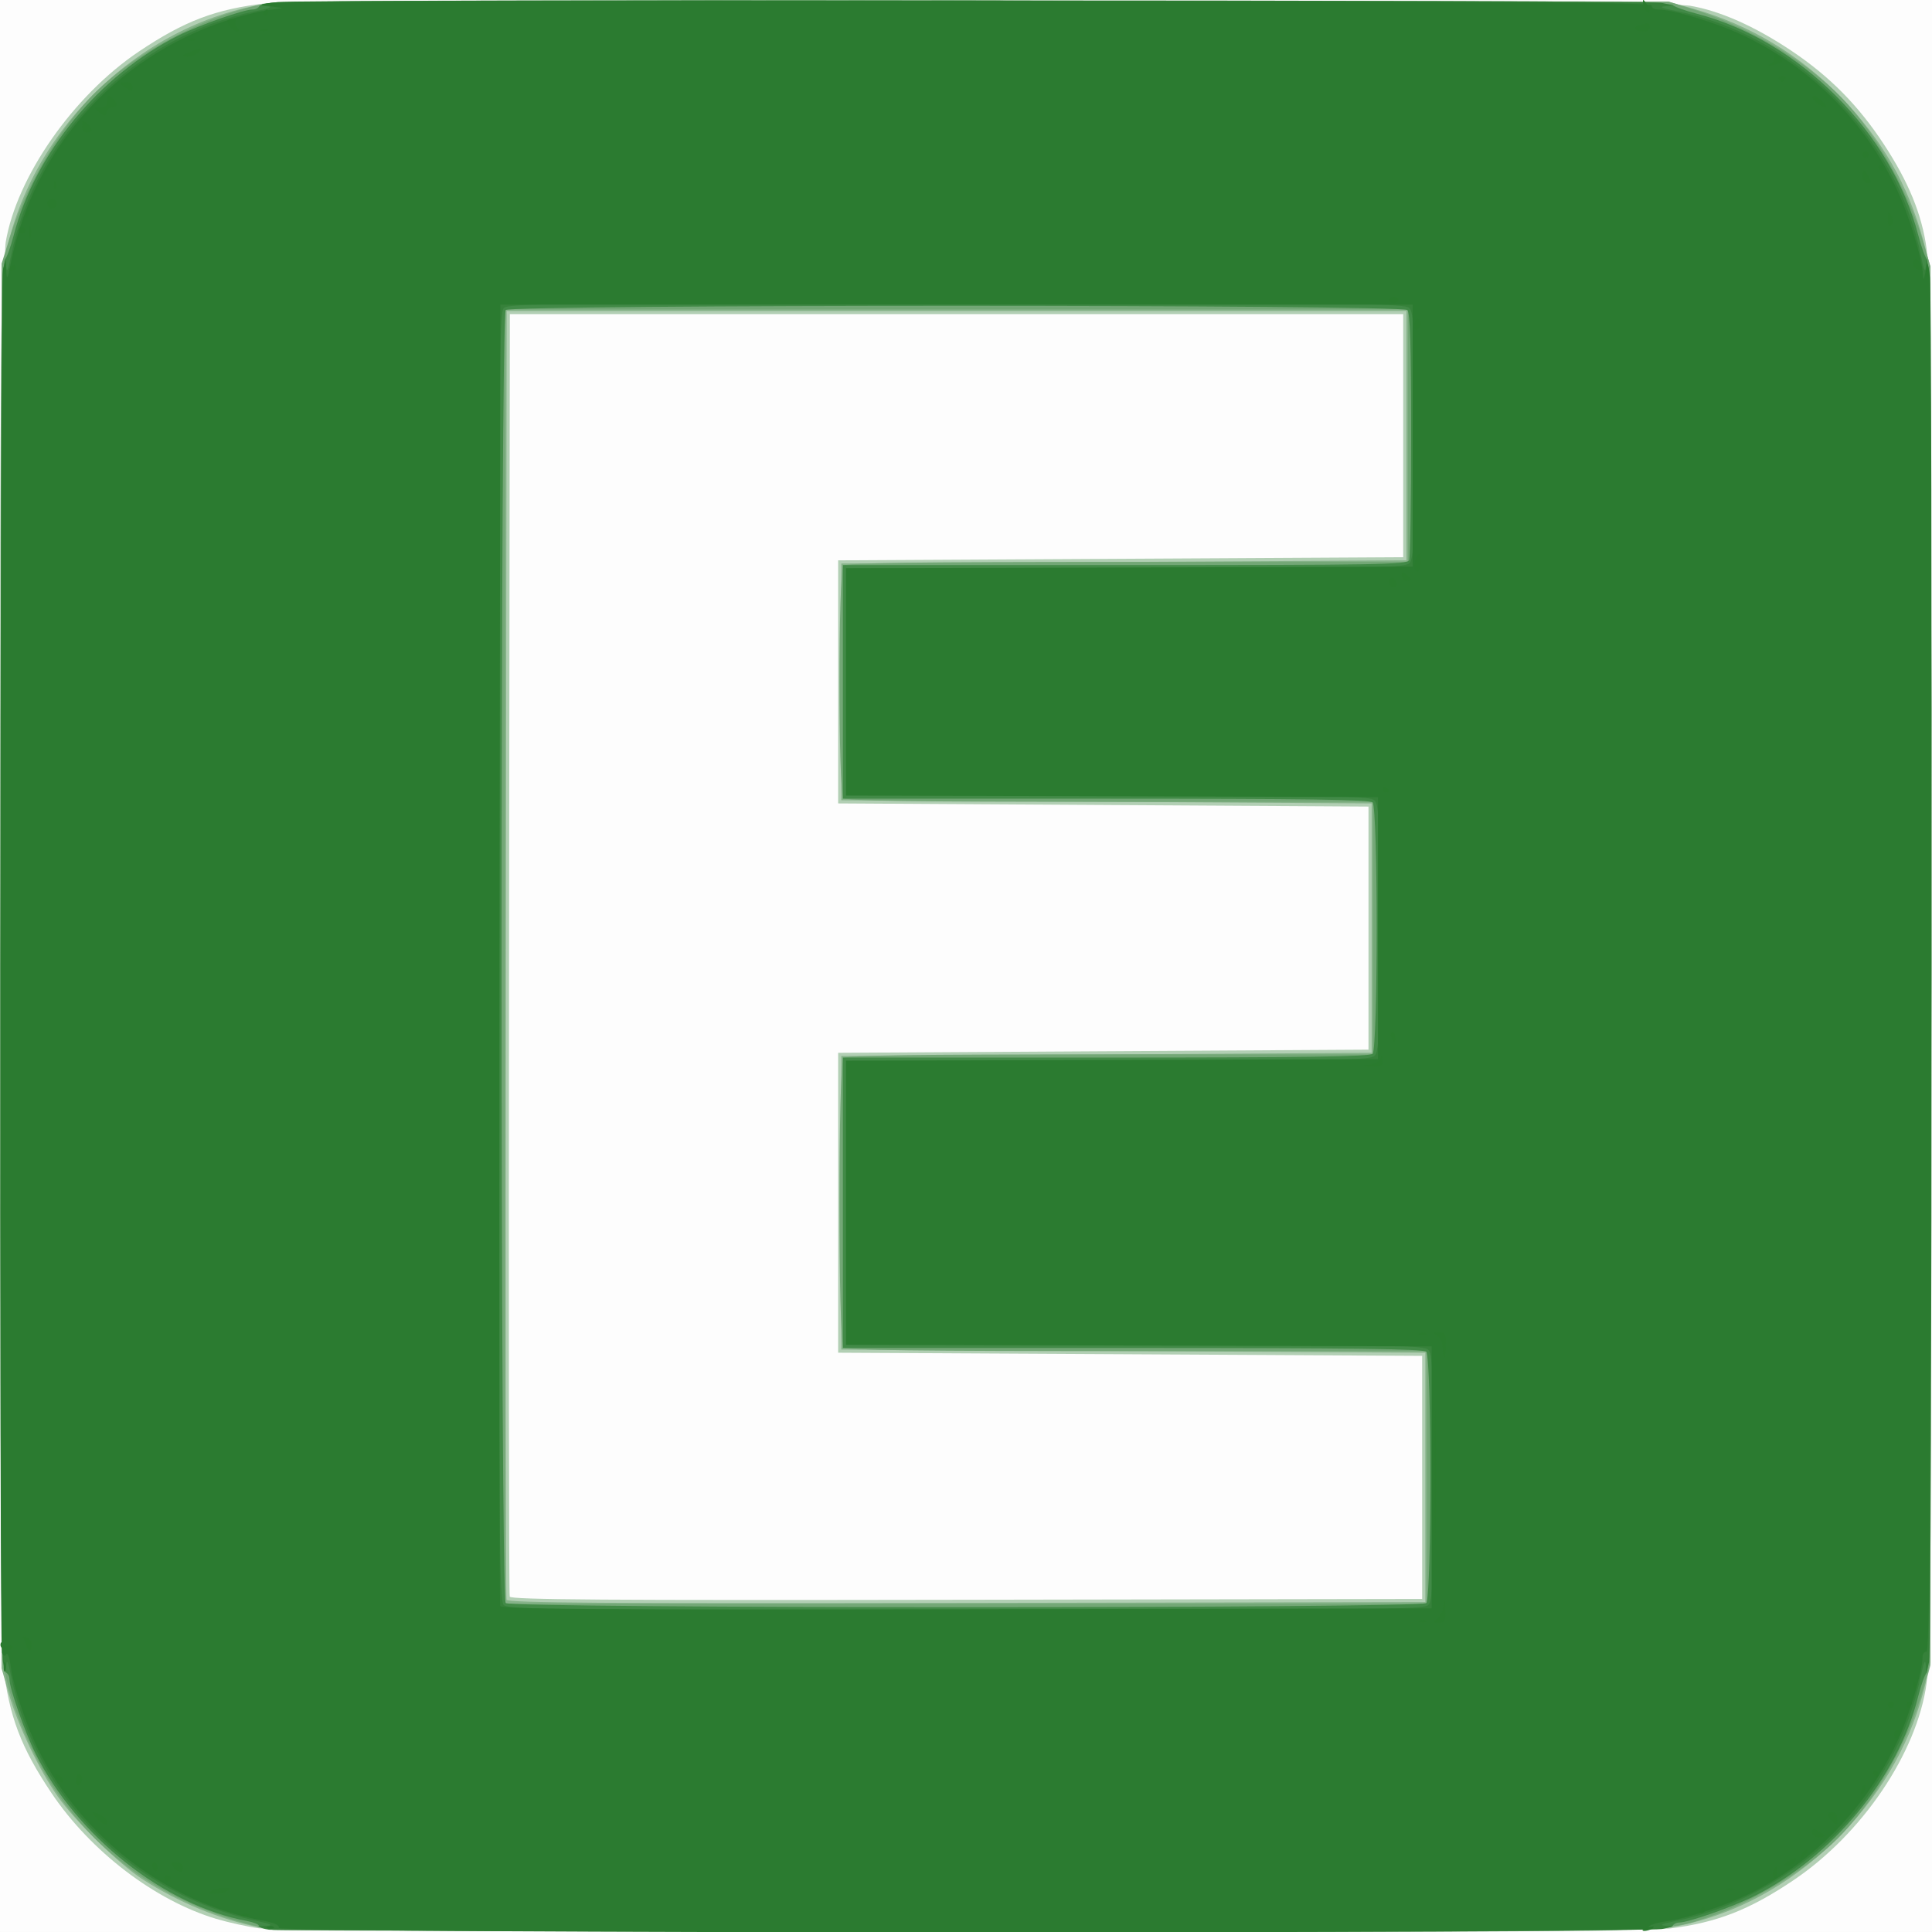 <?xml version="1.0" encoding="UTF-8" standalone="no"?>
<!-- Created with Inkscape (http://www.inkscape.org/) -->

<svg
   xmlns:dc="http://purl.org/dc/elements/1.1/"
   xmlns:cc="http://creativecommons.org/ns#"
   xmlns:rdf="http://www.w3.org/1999/02/22-rdf-syntax-ns#"
   xmlns:svg="http://www.w3.org/2000/svg"
   xmlns="http://www.w3.org/2000/svg"
   xmlns:sodipodi="http://sodipodi.sourceforge.net/DTD/sodipodi-0.dtd"
   xmlns:inkscape="http://www.inkscape.org/namespaces/inkscape"
   height="172.754mm"
   width="172.72mm"
   viewBox="0 0 612 612.122"
   id="svg13529"
   version="1.1"
   inkscape:version="0.91 r13725"
   sodipodi:docname="emacside-solid.svg">
  <rect x="0" y="0" width="612" height="612.122" fill="#333333" stroke="none"/>
  <defs
     id="defs13535" />
  <sodipodi:namedview
     pagecolor="#ffffff"
     bordercolor="#666666"
     borderopacity="1"
     objecttolerance="10"
     gridtolerance="10"
     guidetolerance="10"
     inkscape:pageopacity="0"
     inkscape:pageshadow="2"
     inkscape:window-width="640"
     inkscape:window-height="480"
     id="namedview13533"
     showgrid="false"
     fit-margin-top="0"
     fit-margin-left="0"
     fit-margin-right="0"
     fit-margin-bottom="0"
     inkscape:zoom="0.22425739"
     inkscape:cx="1034.7802"
     inkscape:cy="-202.28345"
     inkscape:window-x="0"
     inkscape:window-y="25"
     inkscape:window-maximized="0"
     inkscape:current-layer="svg13529" />
  <g
     id="g3211"
     transform="translate(-113.161,-358.415)">
    <path
       style="fill:#fdfdfd"
       d="m 113.161,664.415 0,-306 306,0 306,0 0,306 0,306 -306,0 -306,0 0,-306 z"
       id="path3227"
       inkscape:connector-curvature="0" />
    <path
       style="fill:#b2cfb4"
       d="m 195.161,969.241 c -3.575,-0.492 -9.65,-1.836 -13.5,-2.986 -19.378,-5.787 -39.771,-21.357 -52.182,-39.84 -9.713,-14.466 -13.459,-24.375 -15.311,-40.5 -1.594,-13.878 -0.849,-440.928 0.786,-450.717 3.47,-20.777 21.44,-46.521 42.207,-60.465 14.466,-9.713 24.375,-13.459 40.5,-15.311 13.878,-1.594 440.928,-0.849 450.717,0.786 9.527,1.591 20.649,6.519 32.261,14.294 12.077,8.086 21.183,17.295 29.249,29.58 7.856,11.964 12.048,22.198 13.562,33.108 1.748,12.598 1.748,441.852 0,454.45 -3.07,22.124 -20.451,47.793 -42.289,62.457 -13.935,9.357 -24.019,13.286 -39.052,15.219 -10.593,1.362 -437.039,1.29 -446.948,-0.075 z m 368.5,-142.826 0,-38.5 -92.5,-0.5 -92.5,-0.5 0,-47.5 0,-47.5 84,-0.5 84,-0.5 0,-38.5 0,-38.5 -84,-0.5 -84,-0.5 0,-38.5 0,-38.5 89.5,-0.5 89.5,-0.5 0,-38.5 0,-38.5 -141.5,0 -141.5,0 -0.256,202.5 c -0.141,111.375 -0.042,203.064 0.22,203.753 0.379,0.998 29.858,1.202 144.756,1 l 144.28,-0.253 0,-38.5 z"
       id="path3225"
       inkscape:connector-curvature="0" />
    <path
       style="fill:#86b389"
       d="m 195.161,968.919 c -12.394,-2.495 -25.275,-7.799 -36.782,-15.147 -7.319,-4.674 -21.414,-18.434 -26.94,-26.3 -5.905,-8.407 -12.691,-22.684 -15.543,-32.702 l -2.236,-7.854 -0.305,-218 c -0.224,-160.153 -5.6e-4,-219.99 0.841,-225.5 6.393,-41.85 41.979,-77.407 84.016,-83.95 5.523,-0.86 63.782,-1.08 225.447,-0.855 l 218,0.305 8,2.29 c 17.907,5.126 33.908,14.742 46.819,28.135 12.978,13.463 21.091,27.603 25.861,45.075 l 2.32,8.5 0,221.5 0,221.5 -2.256,8.5 c -4.725,17.802 -14.493,34.13 -28.476,47.598 -14.197,13.674 -31.021,22.753 -49.058,26.475 -8.891,1.835 -16.719,1.898 -226.21,1.82 -174.532,-0.065 -218.272,-0.337 -223.5,-1.389 z m 369.5,-142.504 0,-39.5 -92.5,-0.5 -92.5,-0.5 0,-46.5 0,-46.5 84,-0.5 84,-0.5 0,-39.5 0,-39.5 -84,-0.5 -84,-0.5 0,-37.5 0,-37.5 89.5,-0.5 89.5,-0.5 0,-39.5 0,-39.5 -142.5,0 -142.5,0 -0.256,203.5 c -0.141,111.925 -0.042,204.064 0.22,204.753 0.379,0.998 30.058,1.202 145.756,1 l 145.28,-0.253 0,-39.5 z"
       id="path3223"
       inkscape:connector-curvature="0" />
    <path
       style="fill:#73a776"
       d="m 199.661,969.767 c -29.518,-6.136 -52.104,-20.269 -67.681,-42.352 -8.471,-12.009 -15.523,-28.735 -17.835,-42.305 -0.725,-4.254 -0.964,-74.648 -0.762,-224.695 l 0.293,-218.5 2.337,-7.5 c 5.082,-16.31 14.439,-32.858 25.112,-44.411 13.223,-14.313 37.374,-27.203 57.342,-30.605 4.254,-0.725 74.648,-0.964 224.695,-0.762 l 218.5,0.293 7.5,2.337 c 17.009,5.299 33.291,14.669 45.355,26.1 11.534,10.928 22.653,29.944 27.804,47.548 l 2.341,8 0,221 0,221 -2.338,8.5 c -4.442,16.151 -13.92,33.282 -25.126,45.411 -9.632,10.426 -26.923,21.345 -42.037,26.544 -15.315,5.268 -3.273,5.018 -236.5,4.912 -119.35,-0.054 -217.9,-0.286 -219,-0.514 z m 365.5,-143.352 0,-40 -91.8,0 c -70.067,0 -92.084,-0.284 -93,-1.2 -1.727,-1.727 -1.727,-89.873 0,-91.6 0.914,-0.914 21.044,-1.2 84.5,-1.2 l 83.3,0 0,-40 0,-40 -83.3,0 c -63.456,0 -83.586,-0.286 -84.5,-1.2 -1.72,-1.72 -1.72,-71.88 0,-73.6 0.915,-0.915 22.267,-1.2 90,-1.2 l 88.8,0 0,-40 0,-40 -143,0 -143,0 0,205 0,205 146,0 146,0 0,-40 z"
       id="path3221"
       inkscape:connector-curvature="0" />
    <path
       style="fill:#428a47"
       d="m 198.411,969.698 c -1.788,-0.225 -3.25,-0.781 -3.25,-1.235 0,-0.454 -1.688,-1.141 -3.75,-1.527 -26.261,-4.912 -53.858,-26.753 -66.995,-53.021 -3.315,-6.629 -8.255,-20.71 -8.255,-23.53 0,-0.992 -0.562,-1.99 -1.25,-2.22 -1.626,-0.542 -1.86,-446.394 -0.235,-447.536 0.558,-0.392 1.832,-3.864 2.83,-7.714 6.738,-25.995 27.14,-50.735 52.155,-63.245 6.629,-3.315 20.71,-8.255 23.53,-8.255 0.992,0 1.99,-0.562 2.22,-1.25 0.542,-1.626 446.394,-1.86 447.536,-0.235 0.392,0.558 3.864,1.832 7.714,2.83 32.522,8.43 61.724,37.633 70.155,70.155 0.998,3.85 2.271,7.321 2.83,7.714 1.477,1.038 1.407,446.602 -0.07,447.573 -0.597,0.392 -1.867,3.864 -2.822,7.714 -6.344,25.582 -27.05,50.721 -52.093,63.245 -6.629,3.315 -20.71,8.255 -23.53,8.255 -0.992,0 -1.99,0.562 -2.22,1.25 -0.331,0.995 -45.458,1.27 -220.833,1.347 -121.229,0.053 -221.879,-0.088 -223.667,-0.313 z m 366.55,-103.483 c 1.723,-1.723 1.723,-77.877 0,-79.6 -0.916,-0.916 -22.933,-1.2 -93,-1.2 l -91.8,0 0,-46 0,-46 83.3,0 c 63.456,0 83.586,-0.286 84.5,-1.2 1.723,-1.723 1.723,-77.877 0,-79.6 -0.914,-0.914 -21.044,-1.2 -84.5,-1.2 l -83.3,0 0,-37 0,-37 89.393,0 c 80.592,0 89.453,-0.156 90,-1.582 0.334,-0.87 0.607,-18.78 0.607,-39.8 0,-28.392 -0.309,-38.527 -1.2,-39.418 -1.744,-1.744 -283.856,-1.744 -285.6,0 -1.746,1.746 -1.746,407.854 0,409.6 1.744,1.744 289.856,1.744 291.6,0 z"
       id="path3219"
       inkscape:connector-curvature="0" />
    <path
       style="fill:#36813a"
       d="m 198.161,969.415 -3.5,-0.737 3,-0.211 c 2.19,-0.154 1.274,-0.585 -3.387,-1.597 -39.06,-8.474 -69.715,-39.075 -77.591,-77.455 -0.942,-4.59 -1.395,-5.618 -1.543,-3.5 -0.193,2.773 -0.272,2.697 -1.036,-1 -1.081,-5.227 -1.081,-435.773 0,-441 0.765,-3.697 0.843,-3.773 1.036,-1 0.147,2.105 0.601,1.06 1.523,-3.5 7.689,-38.027 39.312,-69.642 77.498,-77.478 4.59,-0.942 5.618,-1.395 3.5,-1.543 -2.773,-0.193 -2.697,-0.272 1,-1.036 5.227,-1.081 435.773,-1.081 441,0 3.697,0.765 3.773,0.843 1,1.036 -2.105,0.147 -1.06,0.601 3.5,1.523 38.009,7.685 69.813,39.489 77.498,77.498 0.922,4.56 1.377,5.605 1.523,3.5 0.193,-2.773 0.272,-2.697 1.036,1 1.081,5.227 1.081,435.773 0,441 -0.761,3.68 -0.843,3.76 -1.022,1 -0.138,-2.134 -0.598,-1.124 -1.593,3.5 -2.851,13.255 -7.775,24.658 -15.76,36.5 -13.571,20.127 -37.483,36.012 -61.683,40.978 -4.59,0.942 -5.618,1.395 -3.5,1.543 2.773,0.193 2.697,0.272 -1,1.036 -4.938,1.021 -436.641,0.965 -441.5,-0.057 z M 565.59,866.844 c 1.375,-1.375 1.571,-6.437 1.571,-40.429 0,-33.991 -0.197,-39.054 -1.571,-40.429 -1.406,-1.406 -11.216,-1.571 -93,-1.571 l -91.429,0 0,-45 0,-45 82.929,0 c 74.056,0 83.097,-0.168 84.5,-1.571 1.375,-1.375 1.571,-6.437 1.571,-40.429 0,-33.991 -0.197,-39.054 -1.571,-40.429 -1.403,-1.403 -10.444,-1.571 -84.5,-1.571 l -82.929,0 0,-36 0,-36 88.429,0 c 79.056,0 88.595,-0.167 90,-1.571 1.375,-1.375 1.571,-6.437 1.571,-40.429 0,-33.991 -0.197,-39.054 -1.571,-40.429 -1.414,-1.414 -15.801,-1.571 -143.429,-1.571 -127.628,0 -142.015,0.158 -143.429,1.571 -1.418,1.418 -1.571,21.437 -1.571,205.429 0,183.991 0.153,204.01 1.571,205.429 1.414,1.414 16.074,1.571 146.429,1.571 130.355,0 145.014,-0.157 146.429,-1.571 z"
       id="path3217"
       inkscape:connector-curvature="0" />
    <path
       style="fill:#2b7b30"
       d="m 201.443,969.122 c 0.348,-0.907 -1.416,-1.656 -5.916,-2.509 -29.458,-5.588 -56.353,-26.187 -70.111,-53.698 -3.871,-7.74 -8.008,-20.159 -8.863,-26.601 -0.369,-2.785 -0.996,-4.539 -1.393,-3.898 -0.502,0.813 -0.915,0.661 -1.36,-0.499 -0.914,-2.382 -0.558,-434.39 0.361,-438.002 l 0.763,-3 0.212,3.5 c 0.175,2.894 0.438,2.374 1.516,-3 7.168,-35.736 32.861,-64.676 67.777,-76.341 4.273,-1.427 10.123,-2.936 13,-3.351 l 5.231,-0.756 -4,-0.58 c -3.821,-0.554 -3.709,-0.613 2.5,-1.322 3.575,-0.408 103.025,-0.609 221,-0.446 170.941,0.236 214.449,0.55 214.25,1.546 -0.142,0.712 0.746,1.25 2.062,1.25 4.448,0 18.26,4.182 26.416,7.999 21.89,10.244 39.048,27.422 49.324,49.382 3.708,7.924 7.816,21.427 8.08,26.557 0.106,2.062 0.265,1.879 0.816,-0.938 0.665,-3.405 0.704,-3.35 1.411,2 0.4,3.025 0.595,102.25 0.434,220.5 -0.233,171.342 -0.547,214.949 -1.543,214.75 -0.688,-0.138 -1.25,0.688 -1.25,1.833 0,4.365 -4.309,18.746 -7.951,26.535 -9.752,20.857 -26.363,38.031 -46.549,48.126 -7.714,3.858 -20.153,8.008 -26.541,8.855 -2.752,0.365 -5.288,1.124 -5.636,1.686 -0.389,0.63 -0.129,0.712 0.677,0.214 0.866,-0.535 1.068,-0.418 0.595,0.345 -1.107,1.792 -436.001,1.653 -435.313,-0.138 z m 365.218,-142.707 0,-41.5 -92.75,-0.255 -92.75,-0.255 0,-44.989 0,-44.989 84.25,-0.256 84.25,-0.256 0,-41.5 0,-41.5 -84.25,-0.256 -84.25,-0.256 0,-35.989 0,-35.989 89.75,-0.255 89.75,-0.255 0,-41.5 0,-41.5 -144.5,0 -144.5,0 -0.256,205.5 c -0.141,113.025 -0.042,206.064 0.22,206.753 0.379,0.998 30.458,1.202 147.756,1 l 147.28,-0.253 0,-41.5 z m -368.688,142.317 c 0.722,-0.289 1.584,-0.253 1.917,0.079 0.332,0.332 -0.258,0.569 -1.312,0.525 -1.165,-0.048 -1.402,-0.285 -0.604,-0.604 z m -83.655,-82.317 c 0,-1.375 0.227,-1.938 0.504,-1.25 0.277,0.688 0.277,1.812 0,2.5 -0.277,0.688 -0.504,0.125 -0.504,-1.25 z"
       id="path3215"
       inkscape:connector-curvature="0" />
    <path
       style="fill:#2a7b2e"
       d="m 633.599,969.644 c 0.341,-0.341 1.324,-0.724 2.183,-0.85 0.859,-0.126 1.283,0.05 0.942,0.391 -0.341,0.341 -1.324,0.724 -2.183,0.85 -0.859,0.126 -1.283,-0.05 -0.942,-0.391 z m -443.625,-4.912 c 0.722,-0.289 1.584,-0.253 1.917,0.079 0.332,0.332 -0.258,0.569 -1.312,0.525 -1.165,-0.048 -1.402,-0.285 -0.604,-0.604 z m 461.688,-1.317 c 0.34,-0.55 0.816,-1 1.059,-1 0.243,0 0.441,0.45 0.441,1 0,0.55 -0.477,1 -1.059,1 -0.582,0 -0.781,-0.45 -0.441,-1 z m -471.5,-6 c 0.825,-0.533 2.625,-0.969 4,-0.969 1.979,0 2.187,0.202 1,0.969 -0.825,0.533 -2.625,0.969 -4,0.969 -1.979,0 -2.187,-0.202 -1,-0.969 z m 479.75,-0.662 c 0.688,-0.277 1.812,-0.277 2.5,0 0.688,0.277 0.125,0.504 -1.25,0.504 -1.375,0 -1.938,-0.227 -1.25,-0.504 z m -494.75,-3.338 c 0,-0.55 0.45,-1 1,-1 0.55,0 1,0.45 1,1 0,0.55 -0.45,1 -1,1 -0.55,0 -1,-0.45 -1,-1 z m 509.625,-0.798 c -0.271,-0.439 -0.08,-1.451 0.426,-2.25 0.717,-1.134 0.922,-0.959 0.934,0.798 0.016,2.313 -0.492,2.856 -1.36,1.452 z M 161.744,950.549 c -0.431,-0.697 -0.513,-1.537 -0.183,-1.867 0.895,-0.895 1.871,0.421 1.387,1.871 -0.339,1.016 -0.574,1.015 -1.204,-0.004 z m 6.417,-0.634 c -1.04,-1.253 -0.896,-1.5 0.878,-1.5 1.22,0 2.122,0.638 2.122,1.5 0,0.825 -0.395,1.5 -0.878,1.5 -0.483,0 -1.438,-0.675 -2.122,-1.5 z m 511.557,-1.918 c 2.095,-1.532 3.044,-1.363 1.984,0.352 -0.363,0.587 -1.394,1.067 -2.291,1.067 -1.365,0 -1.315,-0.232 0.307,-1.418 z m 4.081,-2.082 c 0.317,-0.825 1.033,-1.5 1.591,-1.5 0.585,0 0.488,0.635 -0.229,1.5 -0.685,0.825 -1.401,1.5 -1.591,1.5 -0.19,0 -0.087,-0.675 0.229,-1.5 z m 3.362,-7.035 c 0,-1.225 0.404,-1.319 2,-0.465 1.1,0.589 2,1.28 2,1.535 0,0.256 -0.9,0.465 -2,0.465 -1.131,0 -2,-0.667 -2,-1.535 z M 143.736,934.356 c -1.059,-1.067 -1.592,-1.941 -1.184,-1.941 1.444,0 4.609,2.085 4.609,3.035 0,1.469 -1.291,1.056 -3.425,-1.095 z m 549.625,0.859 c -1.633,-1.633 -1.508,-2.8 0.3,-2.8 0.833,0 1.5,0.889 1.5,2 0,2.331 -0.186,2.414 -1.8,0.8 z m 9.531,-9.88 c 0.354,-1.352 0.807,-1.806 1.057,-1.057 0.24,0.721 -0.038,1.787 -0.619,2.368 -0.742,0.742 -0.872,0.352 -0.437,-1.312 z m -565.731,-2.861 c 0,-1.132 0.45,-2.059 1,-2.059 0.55,0 1,0.648 1,1.441 0,0.793 -0.45,1.719 -1,2.059 -0.55,0.34 -1,-0.309 -1,-1.441 z m -5.98,-0.535 c -0.789,-0.95 -0.865,-1.524 -0.202,-1.524 1.209,0 2.618,1.897 1.924,2.591 -0.252,0.252 -1.027,-0.228 -1.723,-1.067 z m 575.48,-1.524 c -0.34,-0.55 -0.141,-1 0.441,-1 0.582,0 1.059,0.45 1.059,1 0,0.55 -0.198,1 -0.441,1 -0.243,0 -0.719,-0.45 -1.059,-1 z m 6.5,-12.441 c 0,-0.857 0.45,-1.559 1,-1.559 0.55,0 1,0.423 1,0.941 0,0.518 -0.45,1.219 -1,1.559 -0.55,0.34 -1,-0.084 -1,-0.941 z m -2,-9.559 c 0,-0.55 0.45,-1 1,-1 0.55,0 1,0.45 1,1 0,0.55 -0.45,1 -1,1 -0.55,0 -1,-0.45 -1,-1 z m 6,0 c 0,-0.55 0.477,-1 1.059,-1 0.582,0 0.781,0.45 0.441,1 -0.34,0.55 -0.816,1 -1.059,1 -0.243,0 -0.441,-0.45 -0.441,-1 z m 2.079,-6.583 c 0.048,-1.165 0.285,-1.402 0.604,-0.604 0.289,0.722 0.253,1.584 -0.079,1.917 -0.332,0.332 -0.569,-0.258 -0.525,-1.312 z M 113.517,880.182 c -0.306,-0.495 -0.286,-1.17 0.044,-1.5 0.33,-0.33 0.6,-0.089 0.6,0.535 0,0.624 0.675,0.876 1.5,0.56 0.825,-0.317 1.5,-0.152 1.5,0.365 0,1.2 -2.908,1.232 -3.644,0.041 z m 7.959,-0.517 c -0.343,-0.963 -0.802,-2.082 -1.021,-2.489 -0.219,-0.406 0.301,-0.471 1.154,-0.143 0.854,0.328 1.552,1.447 1.552,2.489 0,2.373 -0.866,2.447 -1.686,0.143 z m 441.498,-7.933 c 0.722,-0.289 1.584,-0.253 1.917,0.079 0.332,0.332 -0.258,0.569 -1.312,0.525 -1.165,-0.048 -1.402,-0.285 -0.604,-0.604 z m 5.434,-0.567 c 0.896,-0.688 1.814,-2.6 2.041,-4.25 0.324,-2.354 0.445,-2.085 0.562,1.25 0.132,3.752 -0.107,4.25 -2.041,4.25 -1.955,0 -2.016,-0.135 -0.562,-1.25 z m -0.797,-44.75 c 0,-18.975 0.134,-26.738 0.299,-17.25 0.164,9.488 0.164,25.012 0,34.5 -0.164,9.488 -0.299,1.725 -0.299,-17.25 z m 2.55,-40.95 c 0,-1.755 -0.709,-3.363 -1.75,-3.97 -1.563,-0.91 -1.509,-1.023 0.5,-1.05 1.963,-0.026 2.25,0.479 2.25,3.97 0,2.2 -0.225,4 -0.5,4 -0.275,0 -0.5,-1.328 -0.5,-2.95 z m -7.188,-4.733 c 0.722,-0.289 1.584,-0.253 1.917,0.079 0.332,0.332 -0.258,0.569 -1.312,0.525 -1.165,-0.048 -1.402,-0.285 -0.604,-0.604 z m -16.125,-85.036 c 1.917,-0.24 3.366,-1.073 3.634,-2.09 0.317,-1.202 0.48,-1.04 0.562,0.559 0.102,1.98 -0.334,2.231 -3.634,2.09 -3.603,-0.154 -3.625,-0.176 -0.562,-0.559 z m 6.95,-8.781 c -0.317,-0.825 -0.14,-1.5 0.393,-1.5 0.533,0 0.969,0.675 0.969,1.5 0,0.825 -0.177,1.5 -0.393,1.5 -0.216,0 -0.652,-0.675 -0.969,-1.5 z m -2.638,-78.559 c 0,-0.582 0.45,-0.781 1,-0.441 0.55,0.34 1,0.816 1,1.059 0,0.243 -0.45,0.441 -1,0.441 -0.55,0 -1,-0.477 -1,-1.059 z m 2,-65.441 c 0,-0.825 0.402,-1.5 0.893,-1.5 0.491,0 1.152,0.675 1.469,1.5 0.351,0.914 0.002,1.5 -0.893,1.5 -0.808,0 -1.469,-0.675 -1.469,-1.5 z m 4,-2.122 c 0,-1.329 0.271,-1.397 1.5,-0.378 0.825,0.685 1.5,1.415 1.5,1.622 0,0.208 -0.675,0.378 -1.5,0.378 -0.825,0 -1.5,-0.73 -1.5,-1.622 z m 4.015,-3.128 c 0.008,-0.963 0.452,-2.425 0.985,-3.25 0.736,-1.138 0.973,-0.716 0.985,1.75 0.008,1.788 -0.435,3.25 -0.985,3.25 -0.55,0 -0.993,-0.787 -0.985,-1.75 z m -0.015,-76.191 c 0,-1.132 0.45,-2.059 1,-2.059 0.55,0 1,0.648 1,1.441 0,0.793 -0.45,1.719 -1,2.059 -0.55,0.34 -1,-0.309 -1,-1.441 z m -8,-8.059 c 0,-0.55 0.675,-1 1.5,-1 0.825,0 1.5,0.45 1.5,1 0,0.55 -0.675,1 -1.5,1 -0.825,0 -1.5,-0.45 -1.5,-1 z M 723.24,444.832 c 0.048,-1.165 0.285,-1.402 0.604,-0.604 0.289,0.722 0.253,1.584 -0.079,1.917 -0.332,0.332 -0.569,-0.258 -0.525,-1.312 z m -609,-1 c 0.048,-1.165 0.285,-1.402 0.604,-0.604 0.289,0.722 0.253,1.584 -0.079,1.917 -0.332,0.332 -0.569,-0.258 -0.525,-1.312 z m 2.071,-0.367 c 0.43,-1.289 1.801,-1.521 1.925,-0.325 0.041,0.399 -0.465,0.905 -1.125,1.125 -0.66,0.22 -1.02,-0.14 -0.8,-0.8 z m 604.1,0.23 c -1.42,-0.507 -1.722,-3.28 -0.357,-3.28 0.842,0 2.469,3.033 1.881,3.506 -0.15,0.121 -0.836,0.019 -1.524,-0.226 z M 122.356,431.915 c 0.02,-1.65 0.244,-2.204 0.498,-1.231 0.254,0.973 0.237,2.323 -0.037,3 -0.274,0.677 -0.481,-0.119 -0.461,-1.769 z m -3.195,-0.5 c 0,-0.55 0.45,-1 1,-1 0.55,0 1,0.45 1,1 0,0.55 -0.45,1 -1,1 -0.55,0 -1,-0.45 -1,-1 z m 592.03,-3.55 c 0.027,-2.586 0.163,-2.722 1.104,-1.104 0.769,1.323 0.761,2.159 -0.03,2.95 -0.805,0.805 -1.095,0.305 -1.073,-1.846 z m -590.03,-1.391 c 0,-0.518 0.445,-1.216 0.989,-1.552 0.567,-0.35 0.735,0.051 0.393,0.941 -0.665,1.732 -1.382,2.049 -1.382,0.611 z m 7,-3.559 c 0,-0.825 0.675,-1.5 1.5,-1.5 0.825,0 1.5,0.675 1.5,1.5 0,0.825 -0.675,1.5 -1.5,1.5 -0.825,0 -1.5,-0.675 -1.5,-1.5 z m 2.079,-6.083 c 0.048,-1.165 0.285,-1.402 0.604,-0.604 0.289,0.722 0.253,1.584 -0.079,1.917 -0.332,0.332 -0.569,-0.258 -0.525,-1.312 z m 572.921,-2.417 c 0,-1.1 0.209,-2 0.465,-2 0.256,0 0.946,0.9 1.535,2 0.854,1.596 0.76,2 -0.465,2 -0.869,0 -1.535,-0.869 -1.535,-2 z m 5,-3.059 c 0,-0.582 0.45,-0.781 1,-0.441 0.55,0.34 1,0.816 1,1.059 0,0.243 -0.45,0.441 -1,0.441 -0.55,0 -1,-0.477 -1,-1.059 z m -5,-3.941 c 0,-0.55 0.45,-1 1,-1 0.55,0 1,0.45 1,1 0,0.55 -0.45,1 -1,1 -0.55,0 -1,-0.45 -1,-1 z m -564,-9.122 c 0,-1.773 0.247,-1.918 1.5,-0.878 0.825,0.685 1.5,1.64 1.5,2.122 0,0.483 -0.675,0.878 -1.5,0.878 -0.862,0 -1.5,-0.902 -1.5,-2.122 z m 5.5,-4.296 c -1.977,-1.501 -1.974,-1.519 0.25,-1.55 1.617,-0.023 2.25,-0.629 2.25,-2.154 0,-1.773 0.247,-1.918 1.5,-0.878 1.895,1.572 1.929,3 0.073,3 -0.785,0 -1.572,0.698 -1.75,1.55 -0.29,1.389 -0.531,1.392 -2.323,0.032 z m 543.943,-3 c -1.067,-0.78 -1.633,-1.725 -1.257,-2.101 0.375,-0.375 1.697,0.263 2.937,1.418 2.536,2.363 1.303,2.864 -1.68,0.682 z m -536.002,-5.05 c -1.893,-1.431 -1.885,-1.469 0.309,-1.5 1.347,-0.019 2.25,0.57 2.25,1.468 0,1.853 -0.148,1.855 -2.559,0.032 z m 524.059,-2.532 c -0.34,-0.55 0.11,-1 1,-1 0.89,0 1.34,0.45 1,1 -0.34,0.55 -0.79,1 -1,1 -0.21,0 -0.66,-0.45 -1,-1 z m -2.75,-4.662 c 0.688,-0.277 1.25,-1.197 1.25,-2.043 0,-1.296 0.252,-1.33 1.597,-0.214 1.45,1.203 1.427,1.392 -0.25,2.052 -1.016,0.4 -2.297,0.723 -2.847,0.718 -0.55,-0.005 -0.438,-0.236 0.25,-0.513 z m -502.75,-2.74 c 0,-0.221 1.4,-0.89 3.112,-1.487 2.71,-0.945 2.952,-0.893 1.878,0.402 -1.084,1.306 -4.989,2.155 -4.989,1.085 z m 1.812,-5.281 c 0.722,-0.289 1.584,-0.253 1.917,0.079 0.332,0.332 -0.258,0.569 -1.312,0.525 -1.165,-0.048 -1.402,-0.285 -0.604,-0.604 z m 13.387,-3.517 c -1.68,-1.68 -1.494,-2.8 0.467,-2.8 0.917,0 1.371,0.296 1.009,0.658 -0.362,0.362 -0.157,1.262 0.456,2 1.382,1.665 -0.286,1.787 -1.931,0.142 z m 9.613,0.517 c 0.722,-0.289 1.584,-0.253 1.917,0.079 0.332,0.332 -0.258,0.569 -1.312,0.525 -1.165,-0.048 -1.402,-0.285 -0.604,-0.604 z m 435.188,-0.317 c 0,-0.55 0.413,-1 0.918,-1 0.505,0 1.555,-0.244 2.333,-0.543 0.843,-0.324 1.415,0.08 1.415,1 0,0.95 -0.897,1.543 -2.333,1.543 -1.283,0 -2.333,-0.45 -2.333,-1 z m -434.5,-5 c 0.34,-0.55 0.816,-1 1.059,-1 0.243,0 0.441,0.45 0.441,1 0,0.55 -0.477,1 -1.059,1 -0.582,0 -0.781,-0.45 -0.441,-1 z m 437.21,-2 c -0.288,-1.1 -0.356,-2 -0.152,-2 0.204,0 0.853,0.9 1.442,2 0.591,1.105 0.659,2 0.152,2 -0.505,0 -1.154,-0.9 -1.442,-2 z m -434.898,-0.683 c 0.722,-0.289 1.584,-0.253 1.917,0.079 0.332,0.332 -0.258,0.569 -1.312,0.525 -1.165,-0.048 -1.402,-0.285 -0.604,-0.604 z"
       id="path3213"
       inkscape:connector-curvature="0" />
  </g>
</svg>
